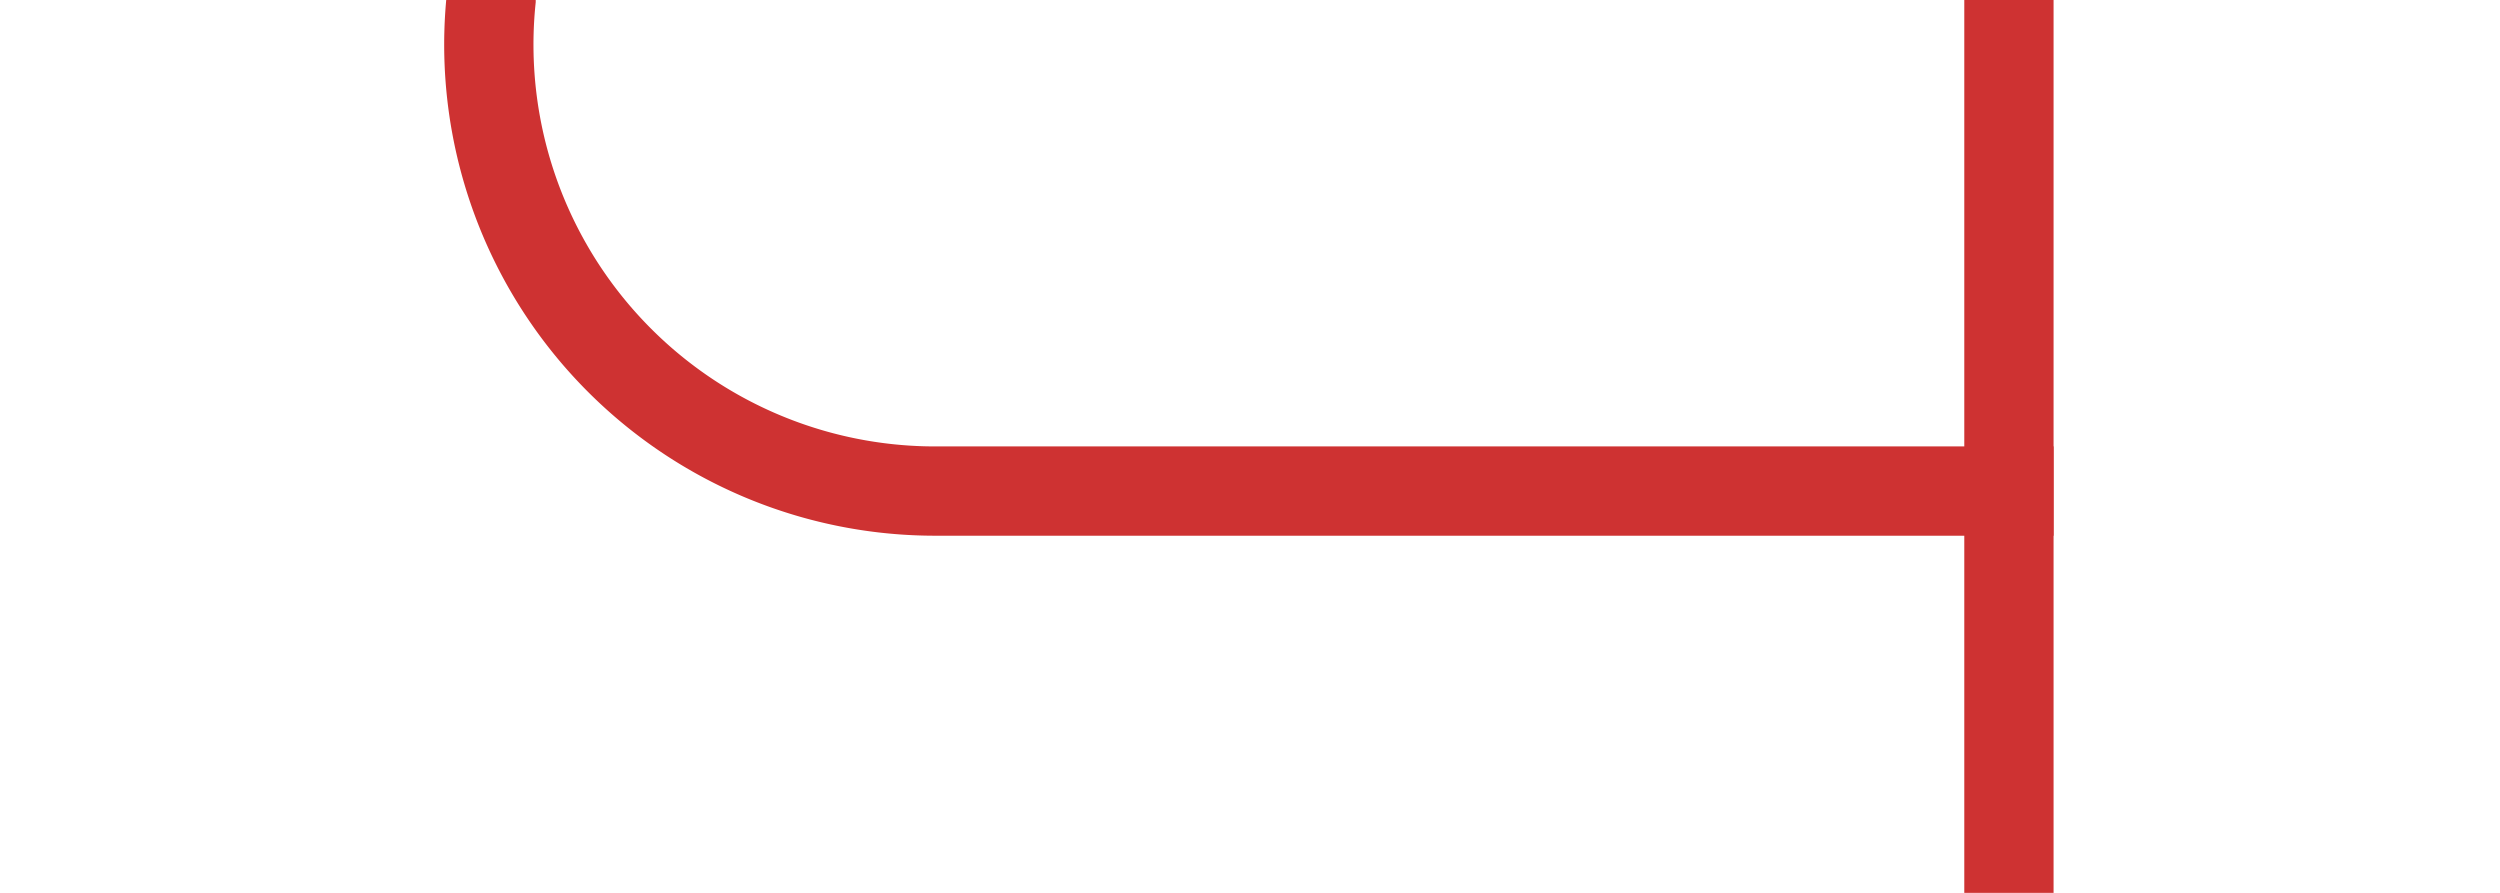 ﻿<?xml version="1.0" encoding="utf-8"?>
<svg version="1.1" xmlns:xlink="http://www.w3.org/1999/xlink" width="28px" height="10px" preserveAspectRatio="xMinYMid meet" viewBox="435 209  28 8" xmlns="http://www.w3.org/2000/svg">
  <path d="M 106 88.5  L 435 88.5  A 5 5 0 0 1 440.5 93.5 L 440.5 208  A 5 5 0 0 0 445.5 213.5 L 458 213.5  " stroke-width="1" stroke="#ce3232" fill="none" />
  <path d="M 108 85.5  A 3 3 0 0 0 105 88.5 A 3 3 0 0 0 108 91.5 A 3 3 0 0 0 111 88.5 A 3 3 0 0 0 108 85.5 Z M 457 208  L 457 219  L 458 219  L 458 208  L 457 208  Z " fill-rule="nonzero" fill="#ce3232" stroke="none" />
</svg>
